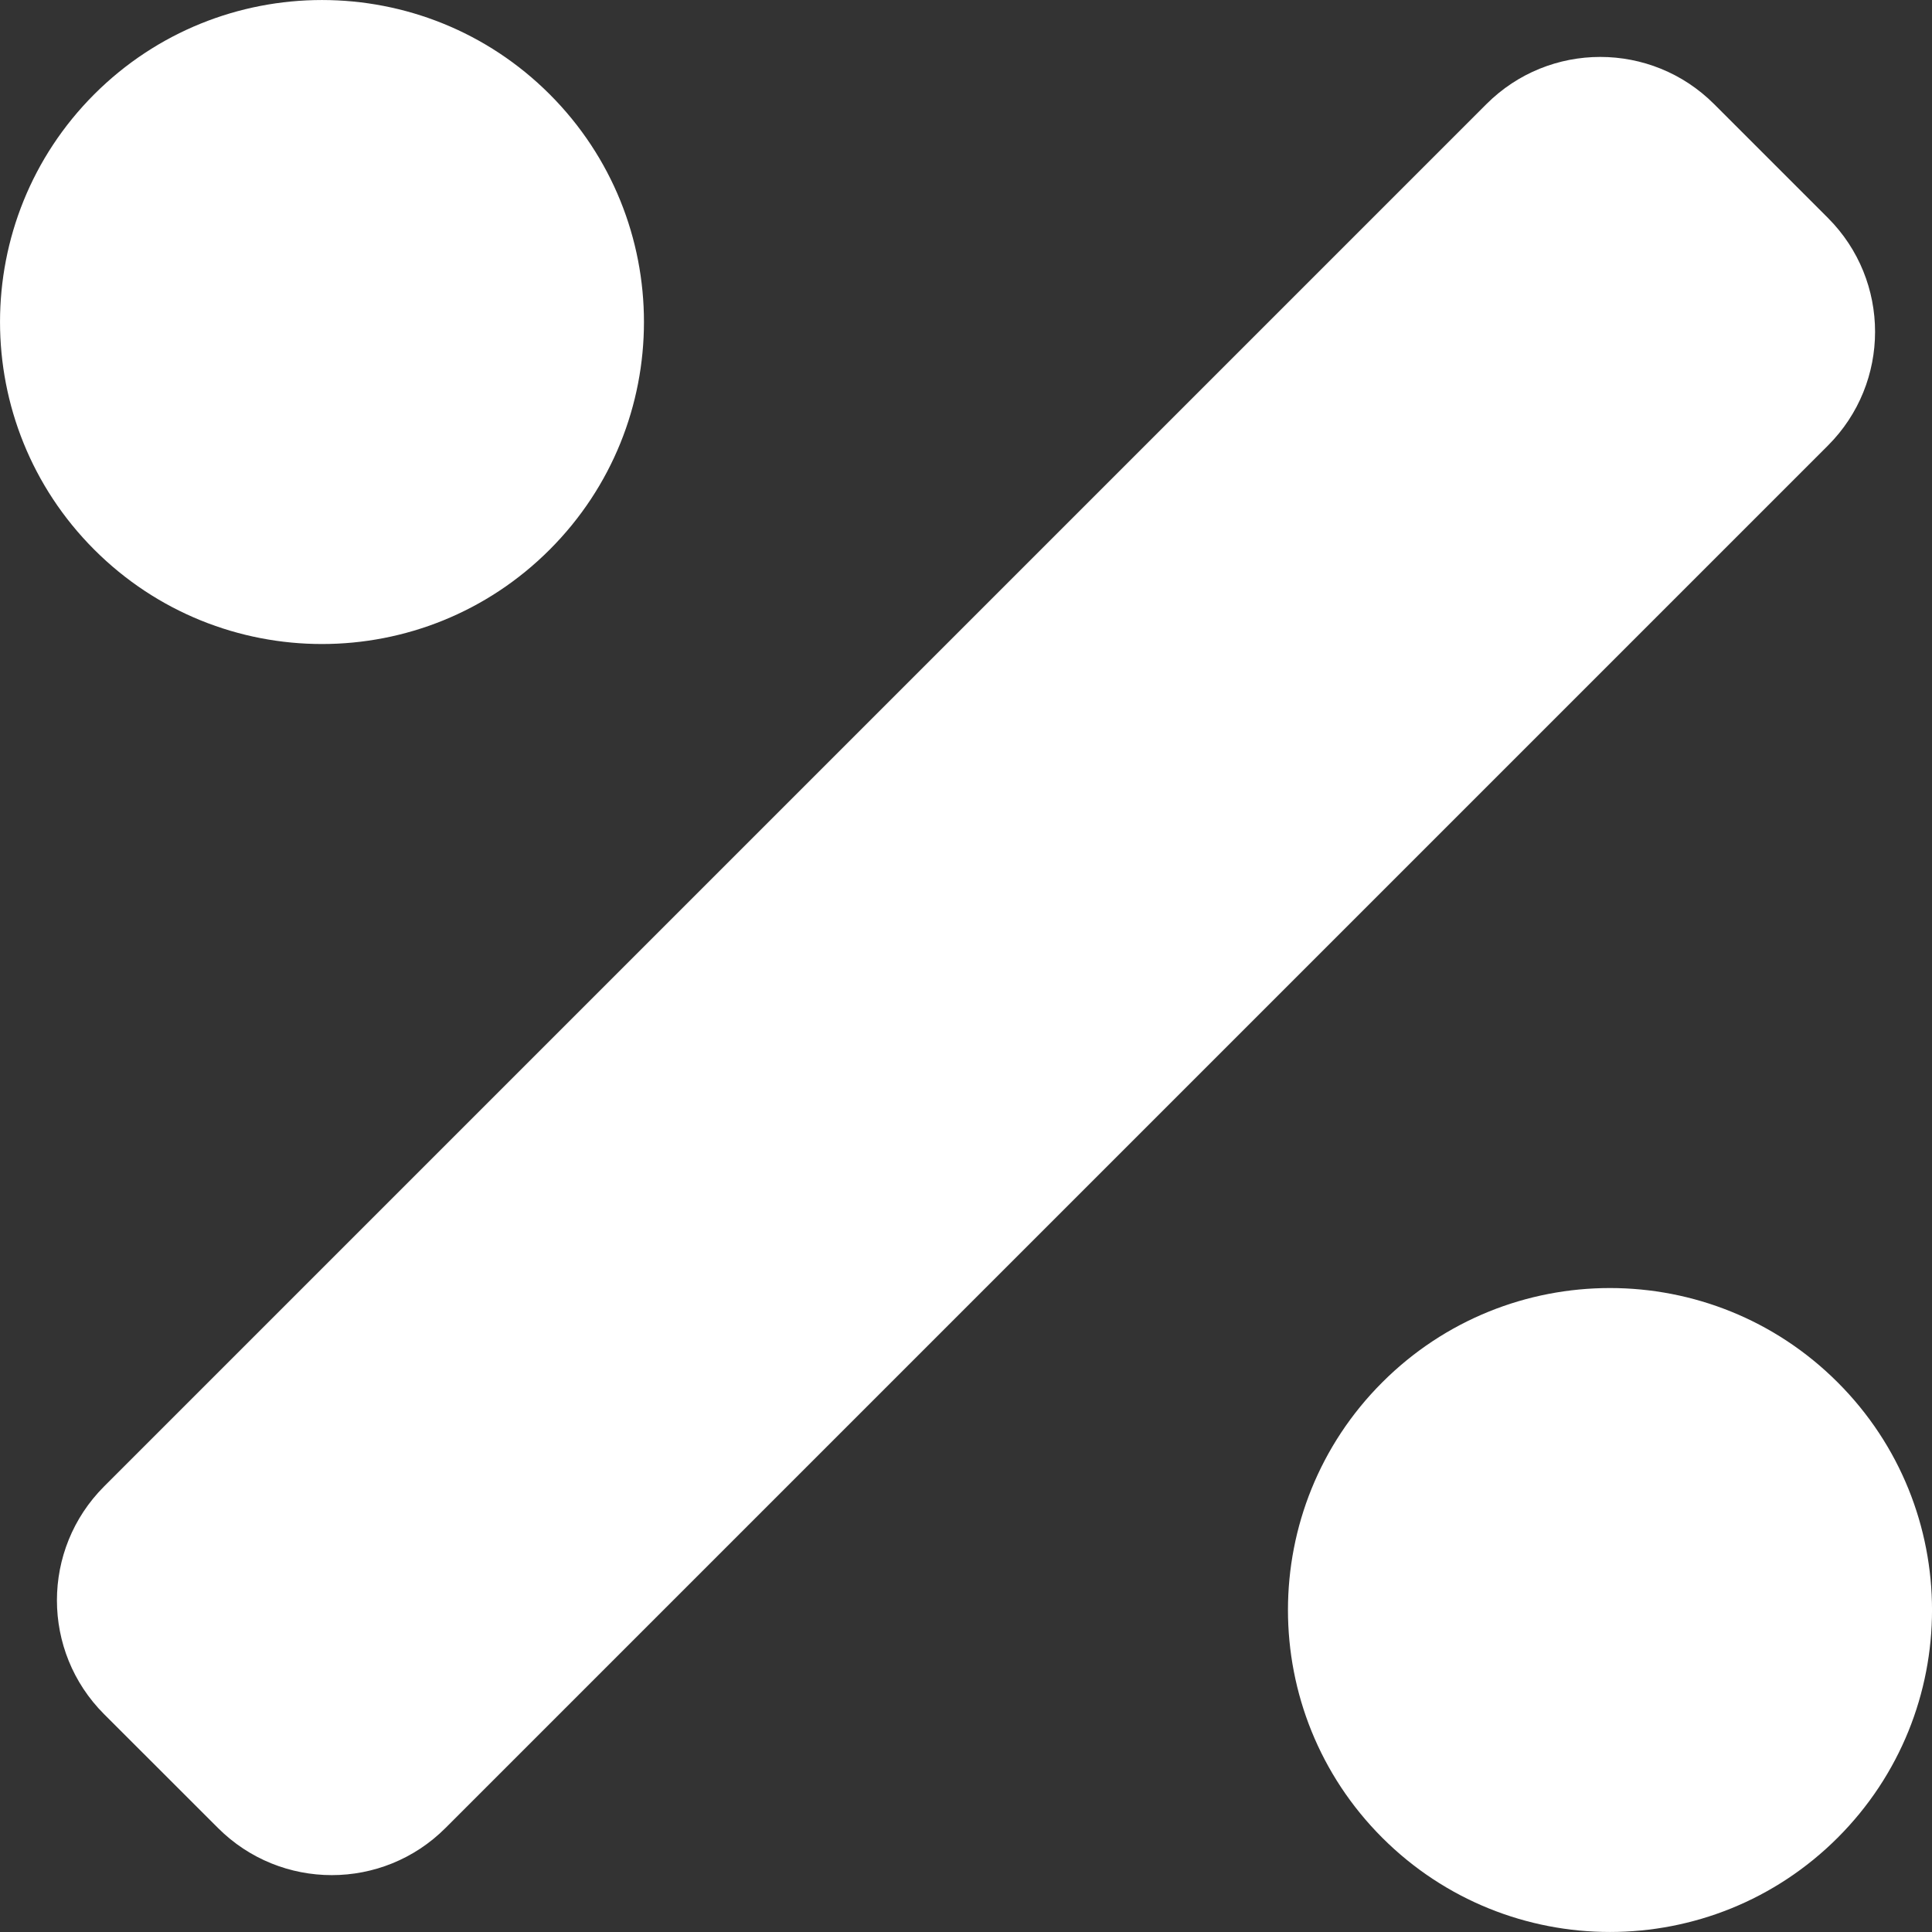 <svg width="24" height="24" viewBox="0 0 24 24" fill="none" xmlns="http://www.w3.org/2000/svg">
<rect x="0" y="0" width="24" height="24" fill="#333333" stroke="none"/>
<path d="M6.828 6.828C8.39 5.266 8.39 2.733 6.828 1.171C5.266 -0.39 2.733 -0.39 1.171 1.171C-0.39 2.733 -0.39 5.266 1.171 6.828C2.734 8.391 5.266 8.391 6.828 6.828ZM22.828 17.172C21.266 15.61 18.733 15.61 17.171 17.172C15.609 18.733 15.609 21.267 17.171 22.829C18.733 24.39 21.266 24.39 22.828 22.829C24.391 21.267 24.391 18.734 22.828 17.172ZM22.707 2.707L21.293 1.293C20.512 0.512 19.246 0.512 18.465 1.293L1.293 18.465C0.512 19.247 0.512 20.513 1.293 21.294L2.707 22.707C3.488 23.489 4.755 23.489 5.535 22.707L22.707 5.535C23.488 4.755 23.488 3.488 22.707 2.707Z" fill="white"/>
</svg>
